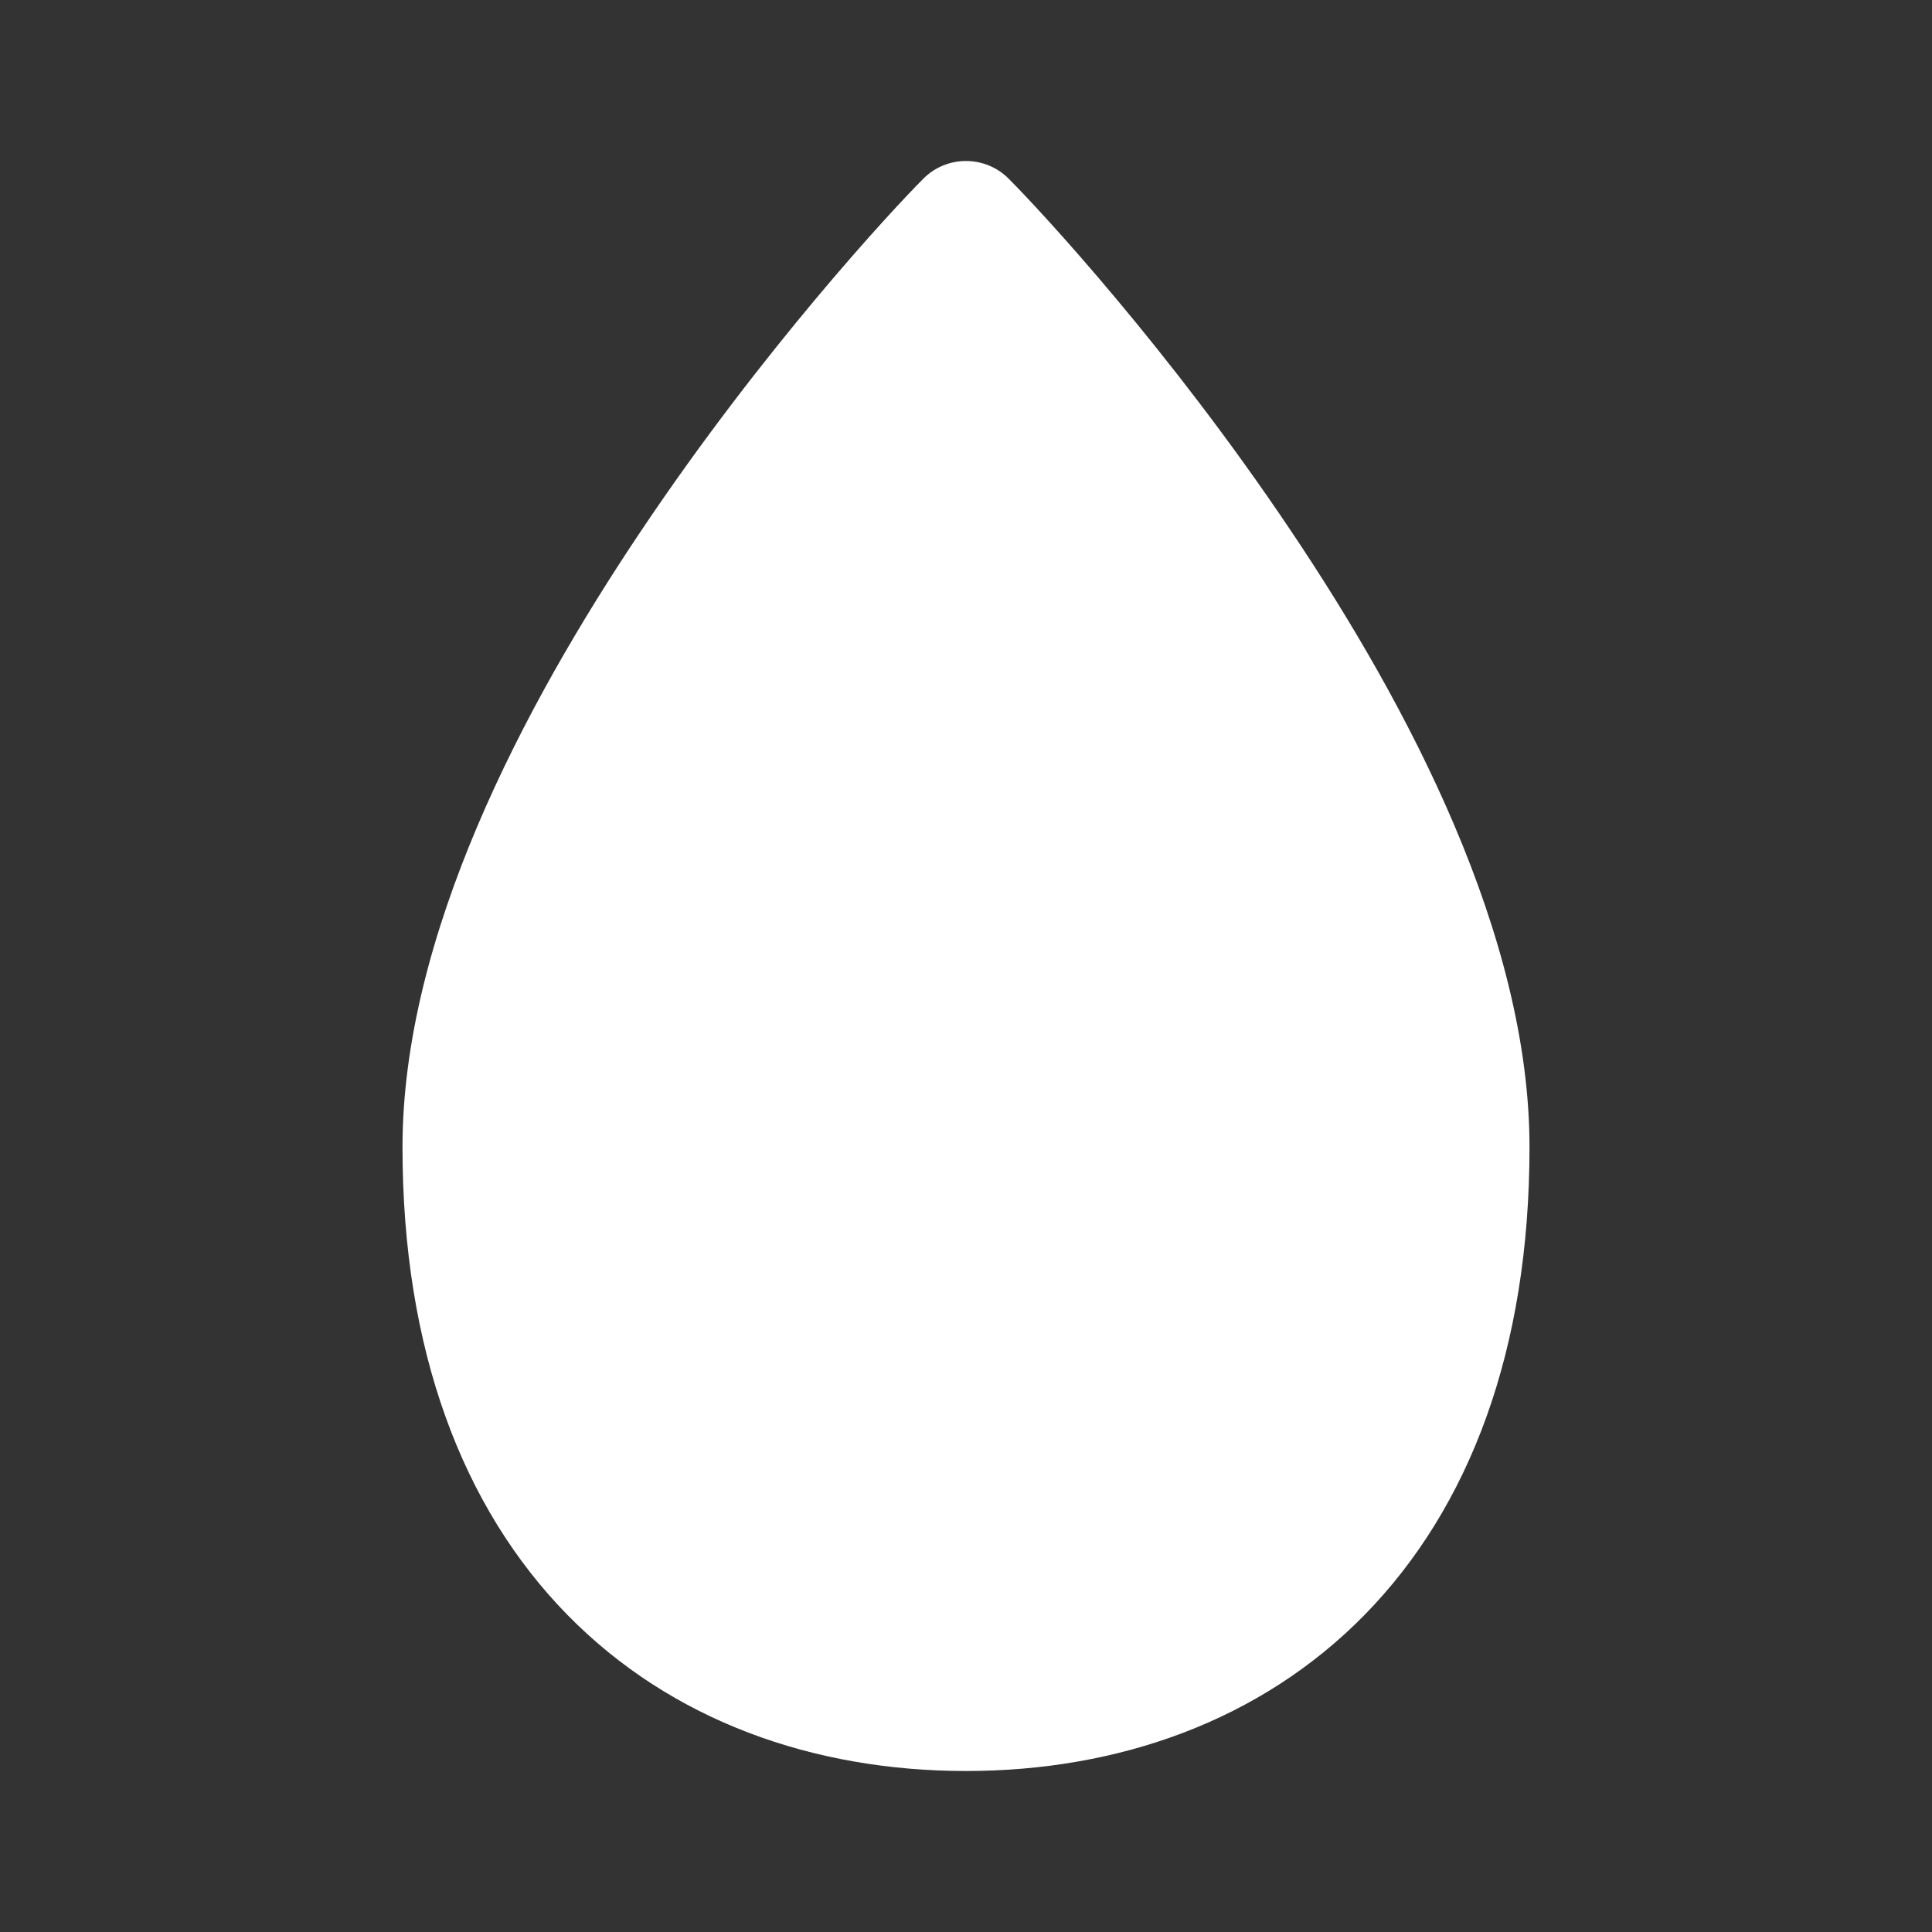 <svg width="12" height="12" viewBox="0 0 12 12" fill="none" xmlns="http://www.w3.org/2000/svg">
<rect x="0" y="0" width="12" height="12" fill="#333333" stroke="none"/>
<path d="M5.735 1.11C5.805 1.039 5.901 1 6 1C6.099 1 6.195 1.039 6.265 1.11C6.466 1.311 7.264 2.173 8.014 3.291C8.755 4.392 9.5 5.817 9.5 7.125C9.5 8.387 9.127 9.364 8.478 10.028C7.83 10.69 6.944 11 6 11C5.055 11 4.17 10.69 3.522 10.028C2.873 9.364 2.5 8.387 2.5 7.125C2.5 5.817 3.246 4.392 3.986 3.291C4.736 2.173 5.534 1.311 5.735 1.11Z" fill="white"/>
</svg>
